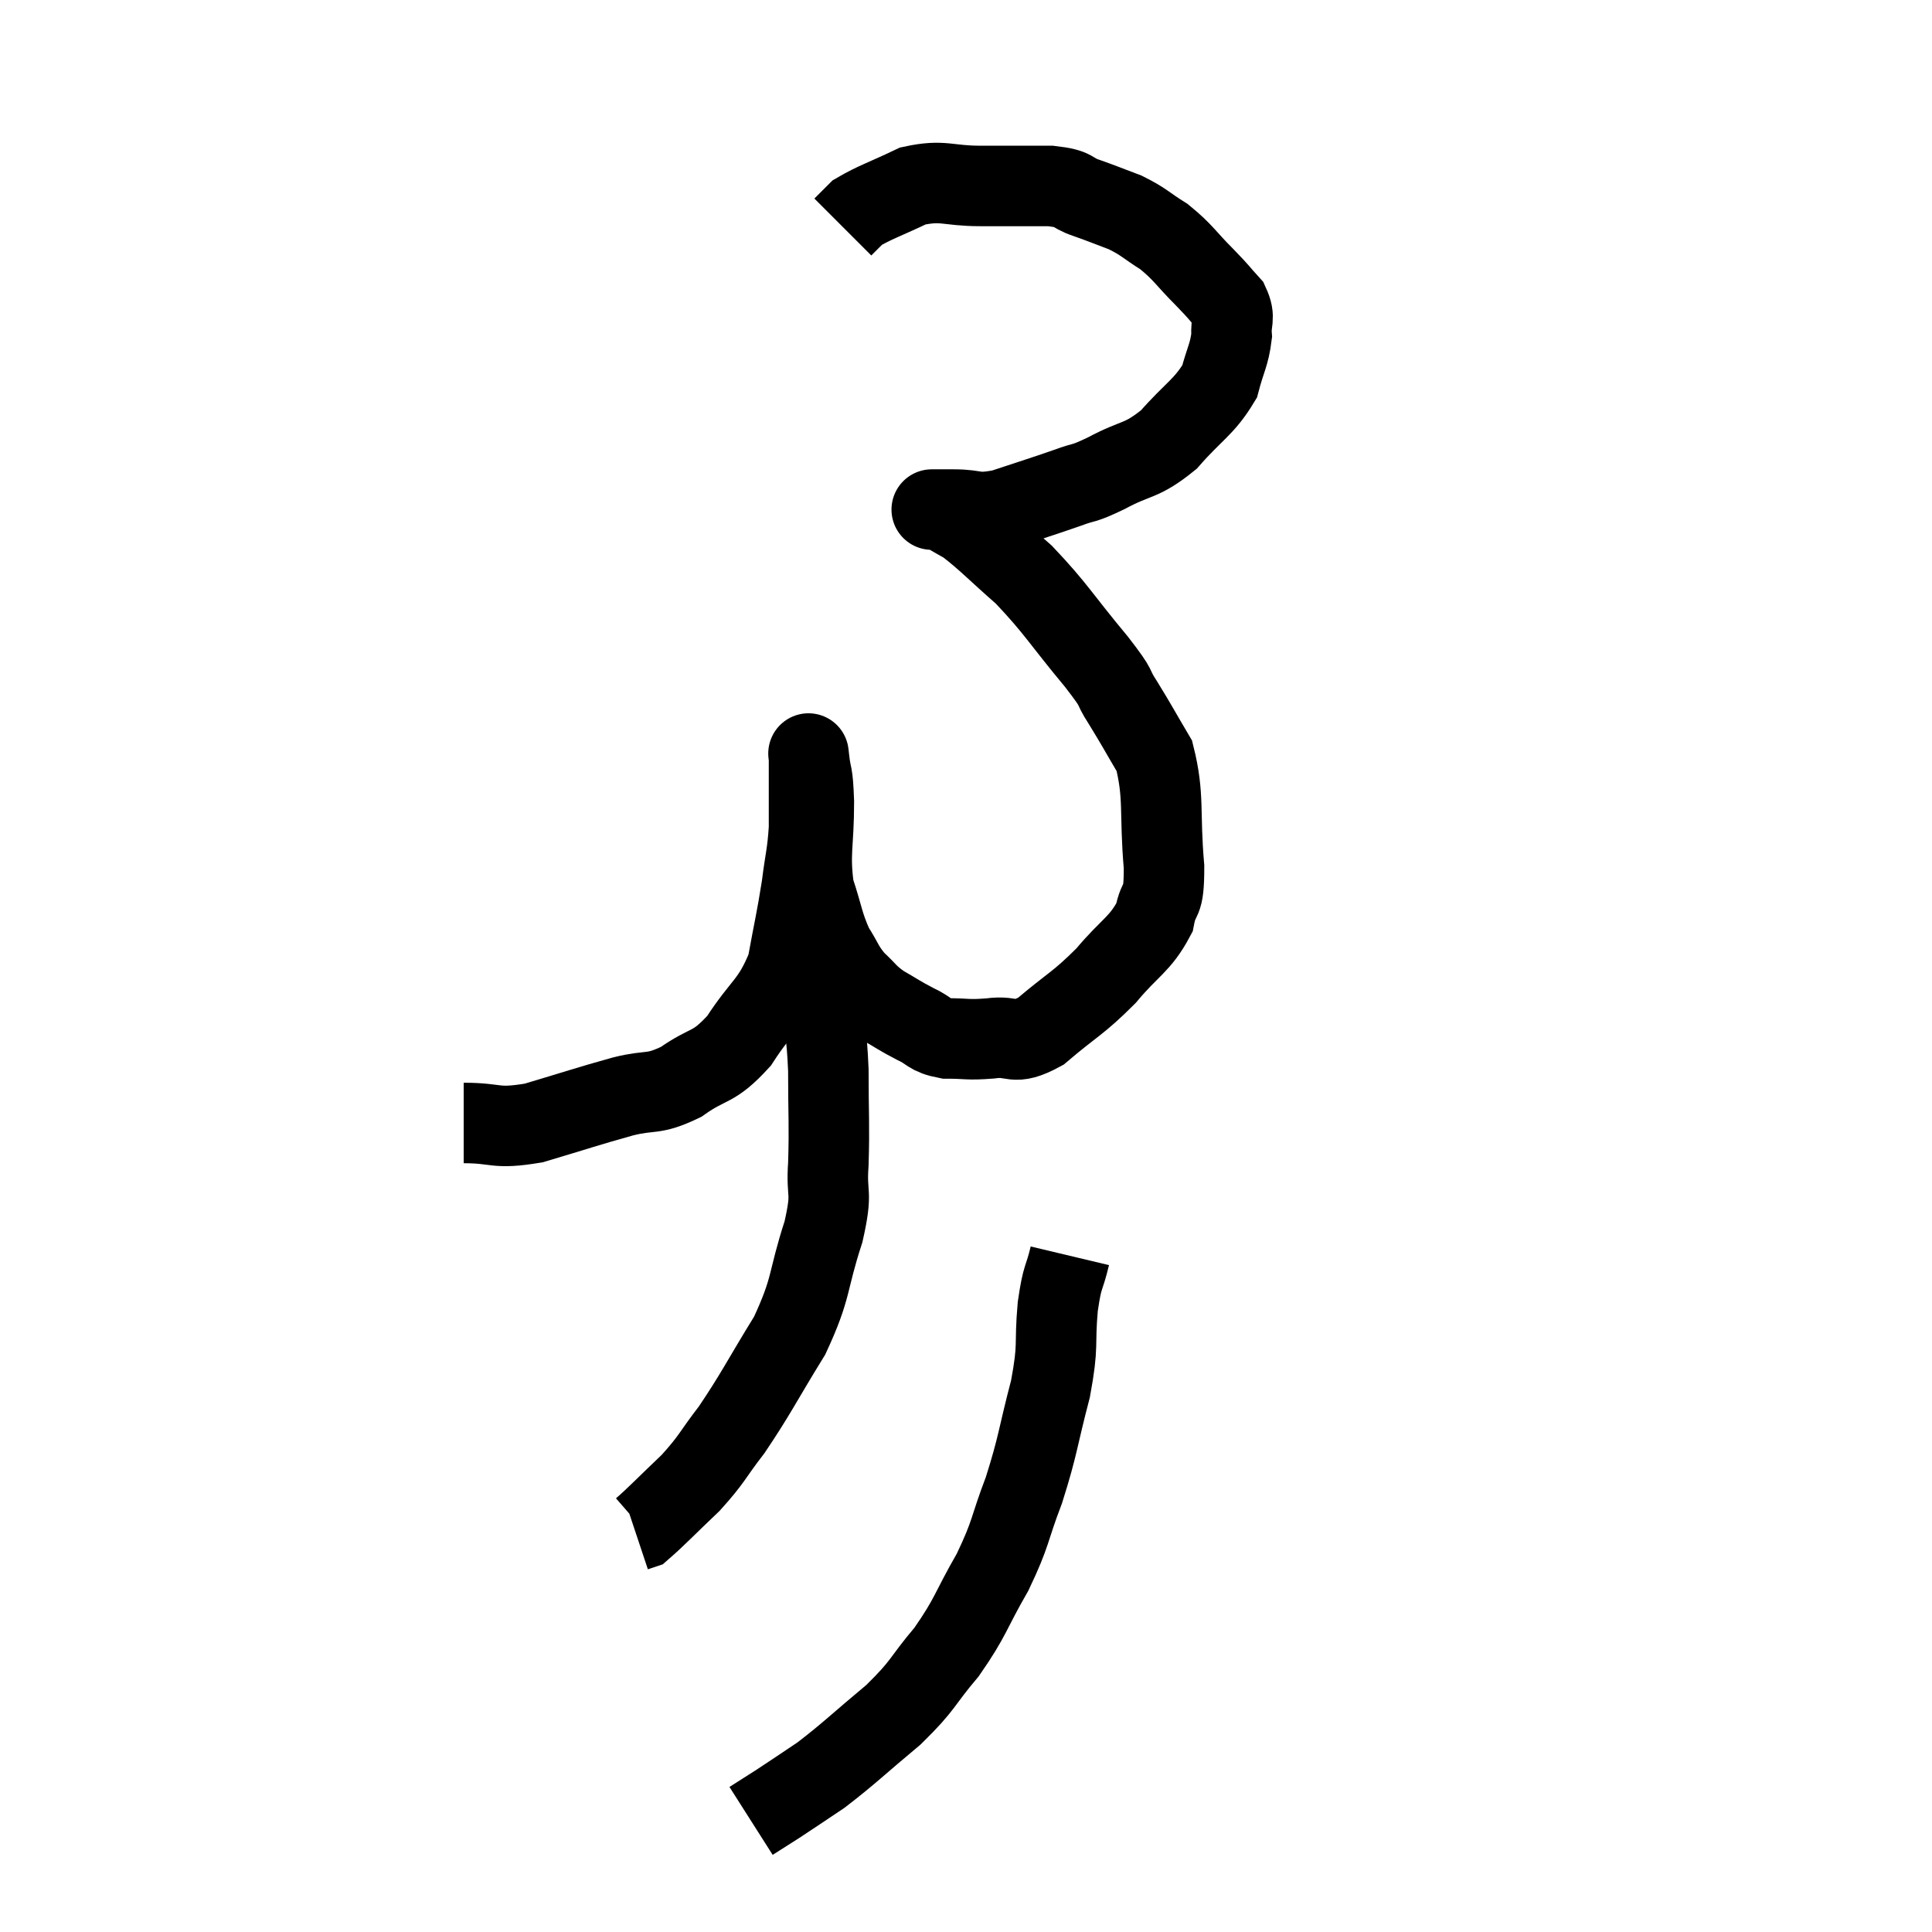 <svg width="48" height="48" viewBox="0 0 48 48" xmlns="http://www.w3.org/2000/svg"><path d="M 11.52 27.9 C 12.39 27.9, 12.27 28.065, 13.26 27.9 C 14.37 27.57, 14.565 27.495, 15.48 27.24 C 16.2 27.06, 16.2 27.225, 16.92 26.88 C 17.64 26.37, 17.7 26.58, 18.36 25.86 C 18.96 24.93, 19.17 24.96, 19.56 24 C 19.74 23.01, 19.785 22.875, 19.92 22.02 C 20.01 21.3, 20.055 21.255, 20.1 20.58 C 20.1 19.95, 20.1 19.755, 20.1 19.32 C 20.1 19.08, 20.1 18.96, 20.1 18.84 C 20.1 18.84, 20.1 18.84, 20.1 18.84 C 20.1 18.84, 20.07 18.57, 20.1 18.84 C 20.16 19.38, 20.19 19.11, 20.22 19.92 C 20.22 21, 20.1 21.18, 20.22 22.08 C 20.46 22.8, 20.445 22.95, 20.7 23.52 C 20.97 23.94, 20.94 24, 21.24 24.36 C 21.57 24.66, 21.525 24.69, 21.9 24.96 C 22.32 25.2, 22.335 25.23, 22.74 25.44 C 23.13 25.62, 23.055 25.71, 23.52 25.8 C 24.06 25.8, 24.015 25.845, 24.6 25.8 C 25.23 25.71, 25.14 26.01, 25.86 25.62 C 26.67 24.93, 26.775 24.945, 27.48 24.24 C 28.08 23.52, 28.32 23.475, 28.68 22.8 C 28.8 22.17, 28.92 22.545, 28.92 21.54 C 28.8 20.16, 28.935 19.8, 28.68 18.78 C 28.29 18.12, 28.26 18.045, 27.9 17.46 C 27.57 16.95, 27.855 17.235, 27.24 16.44 C 26.34 15.36, 26.25 15.135, 25.44 14.28 C 24.72 13.65, 24.525 13.425, 24 13.02 C 23.67 12.84, 23.55 12.75, 23.34 12.66 C 23.25 12.66, 23.205 12.66, 23.16 12.66 C 23.16 12.66, 23.16 12.66, 23.16 12.66 C 23.16 12.66, 23.13 12.66, 23.16 12.66 C 23.22 12.66, 23.175 12.66, 23.28 12.66 C 23.43 12.66, 23.475 12.66, 23.58 12.66 C 23.64 12.66, 23.37 12.66, 23.7 12.66 C 24.3 12.66, 24.195 12.795, 24.9 12.66 C 25.71 12.39, 25.875 12.345, 26.52 12.12 C 27 11.94, 26.85 12.06, 27.48 11.76 C 28.26 11.34, 28.335 11.49, 29.04 10.92 C 29.67 10.2, 29.91 10.125, 30.3 9.48 C 30.45 8.91, 30.54 8.82, 30.6 8.34 C 30.57 7.95, 30.705 7.92, 30.54 7.56 C 30.24 7.23, 30.345 7.32, 29.94 6.9 C 29.43 6.39, 29.415 6.285, 28.92 5.88 C 28.44 5.58, 28.44 5.52, 27.96 5.28 C 27.48 5.1, 27.465 5.085, 27 4.92 C 26.55 4.77, 26.76 4.695, 26.1 4.62 C 25.23 4.62, 25.215 4.62, 24.36 4.62 C 23.52 4.62, 23.445 4.455, 22.68 4.62 C 21.99 4.95, 21.735 5.025, 21.3 5.28 C 21.12 5.46, 21.03 5.55, 20.94 5.64 L 20.94 5.64" fill="none" stroke="black" stroke-width="2"></path><path d="M 20.1 24.06 C 20.25 24.45, 20.28 24.21, 20.4 24.84 C 20.49 25.71, 20.535 25.56, 20.58 26.58 C 20.58 27.75, 20.61 27.915, 20.58 28.92 C 20.52 29.76, 20.7 29.535, 20.46 30.6 C 20.04 31.89, 20.19 31.95, 19.62 33.18 C 18.9 34.35, 18.795 34.605, 18.18 35.52 C 17.67 36.18, 17.715 36.225, 17.16 36.84 C 16.56 37.41, 16.305 37.68, 15.96 37.98 C 15.87 38.01, 15.825 38.025, 15.78 38.04 L 15.78 38.04" fill="none" stroke="black" stroke-width="2"></path><path d="M 26.58 31.2 C 26.43 31.83, 26.4 31.635, 26.28 32.46 C 26.19 33.48, 26.31 33.36, 26.1 34.5 C 25.77 35.76, 25.8 35.88, 25.44 37.02 C 25.05 38.04, 25.14 38.055, 24.66 39.06 C 24.09 40.05, 24.135 40.155, 23.52 41.04 C 22.86 41.82, 22.98 41.835, 22.2 42.6 C 21.3 43.35, 21.12 43.545, 20.4 44.1 C 19.86 44.46, 19.755 44.535, 19.32 44.82 C 18.99 45.03, 18.825 45.135, 18.66 45.24 L 18.66 45.24" fill="none" stroke="black" stroke-width="2"></path></svg>